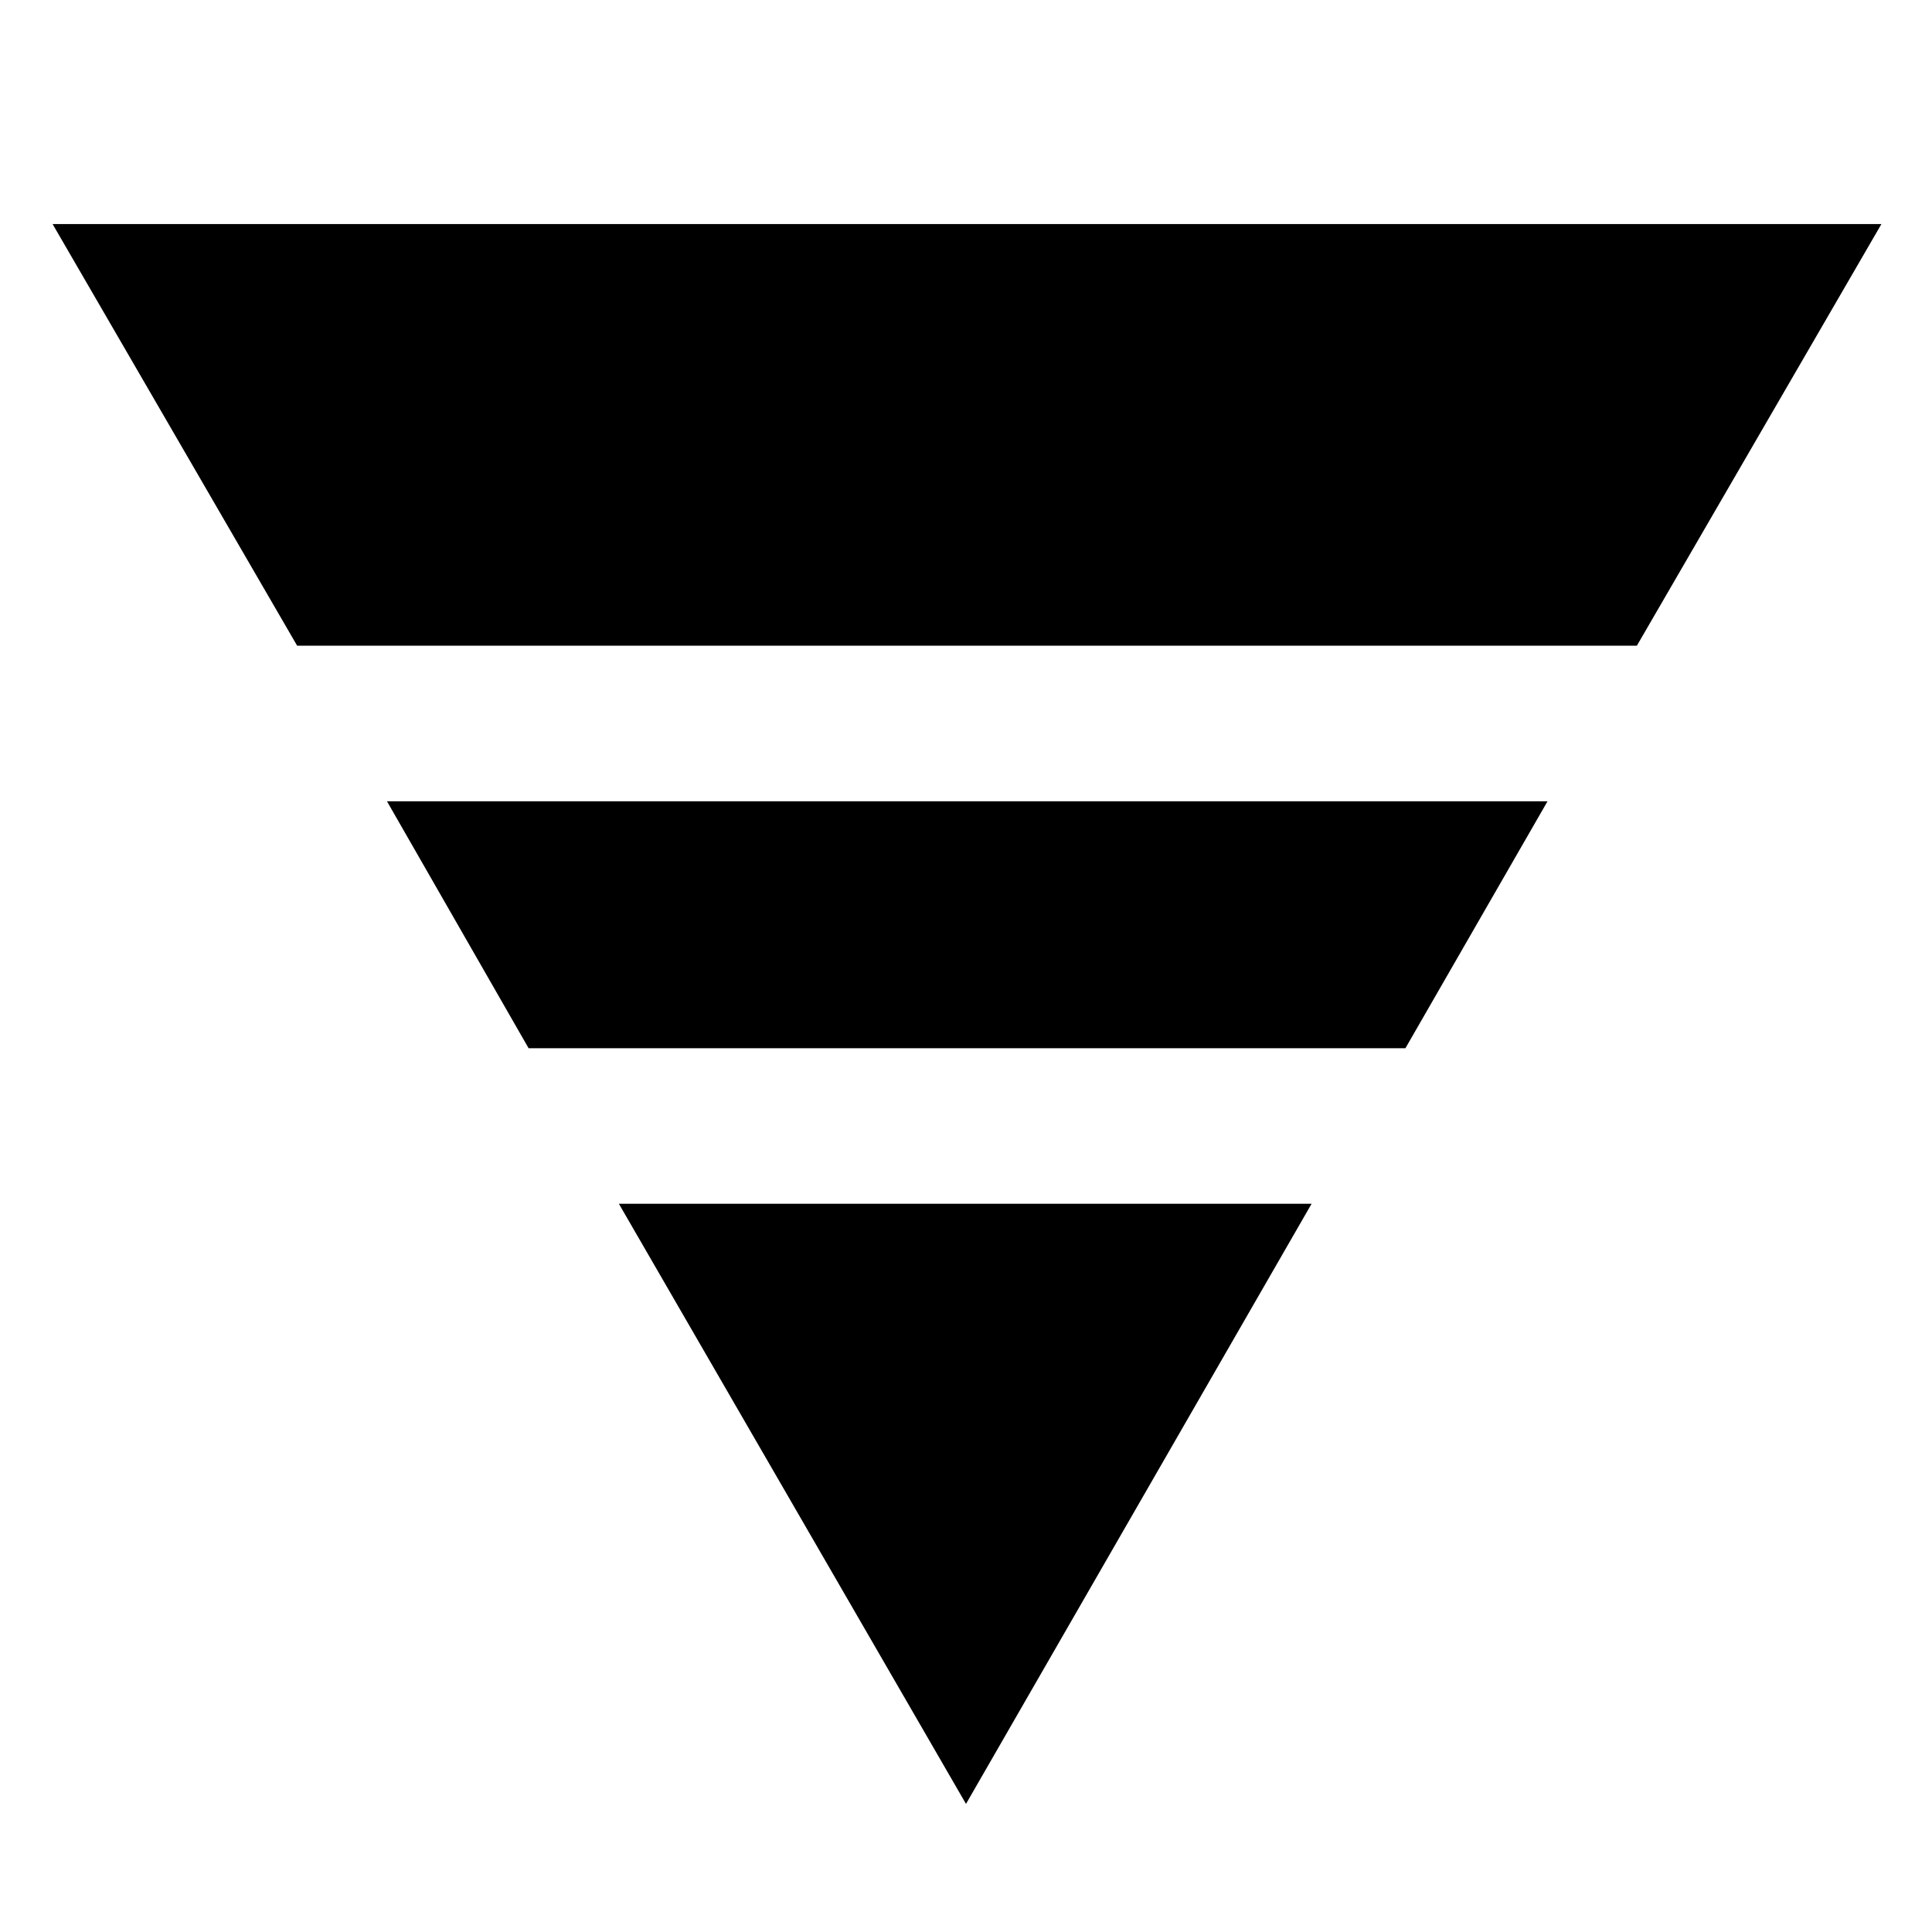 <svg xmlns="http://www.w3.org/2000/svg" height="48" viewBox="0 -960 960 960" width="48"><path d="M26.13-848.67h908.74L813.35-639.15h-665.7L26.13-848.67Zm166.15 286.82h576.68l-70.61 122.7h-435.7l-70.37-122.7Zm115.24 200h344.2L480-63.65l-172.48-298.2Z"/></svg>